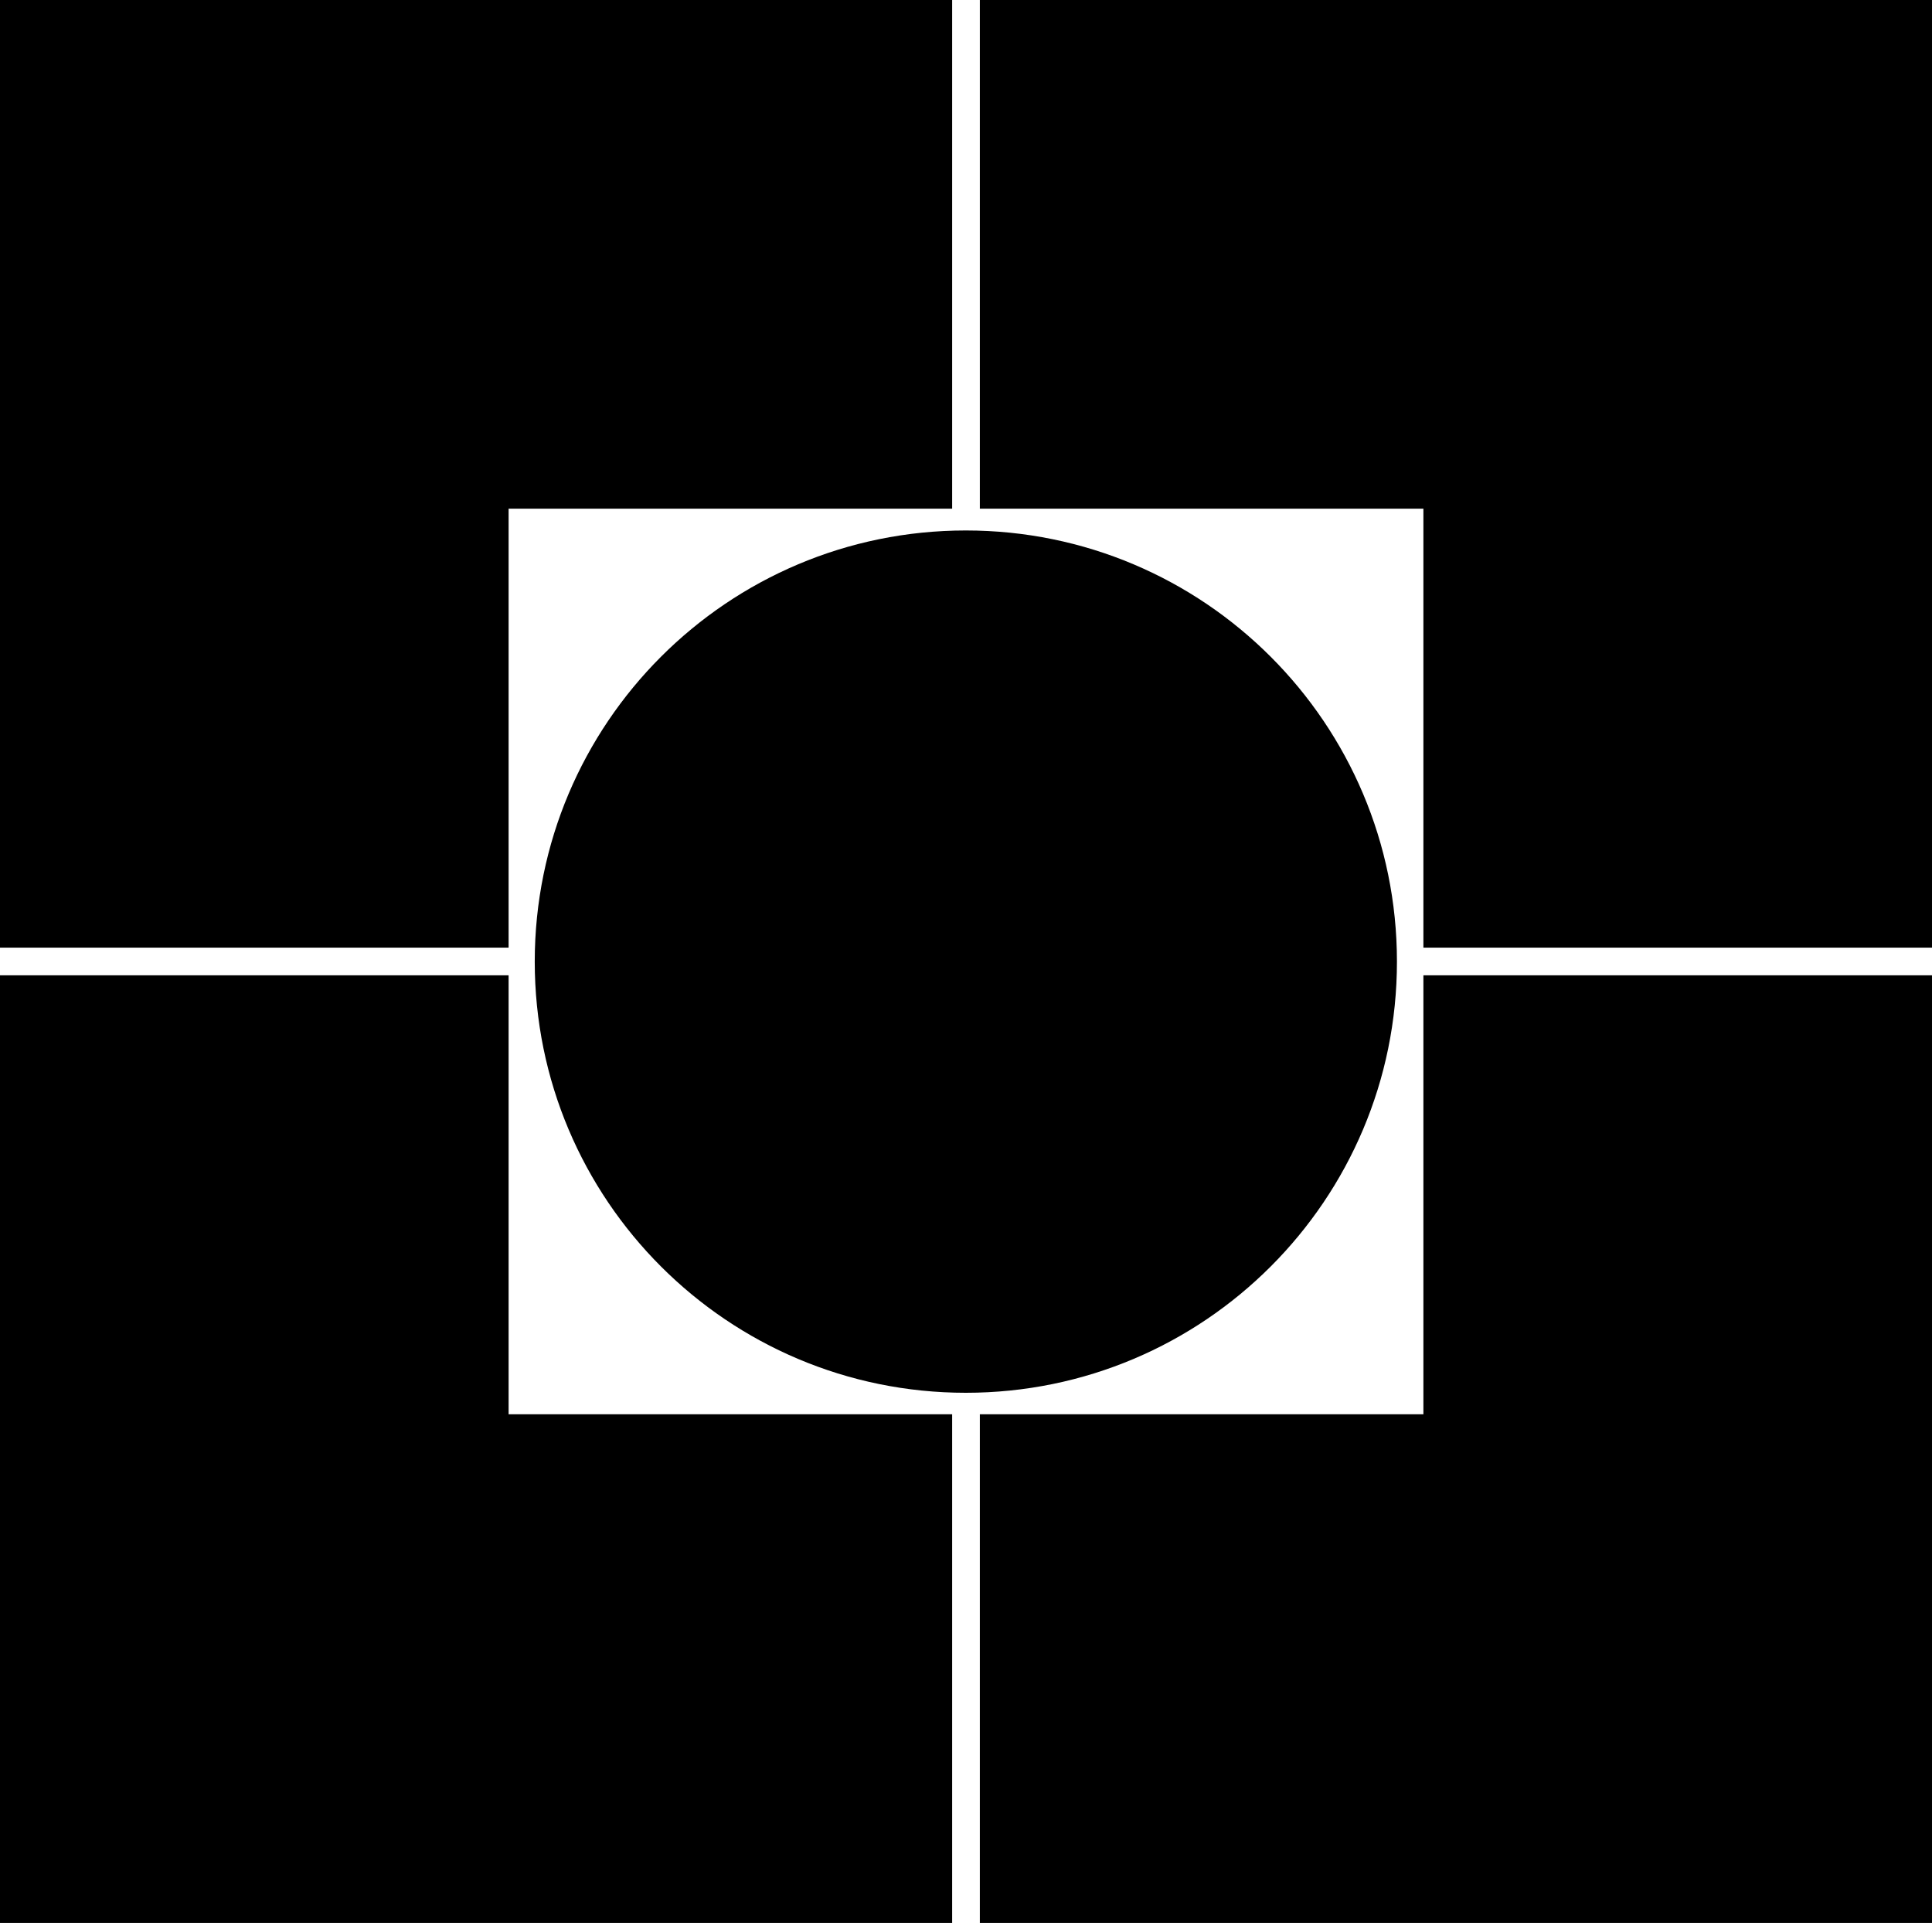<svg xmlns="http://www.w3.org/2000/svg" width="620.7" viewBox="0 0 620.7 617.7" height="617.7" xml:space="preserve" style="enable-background:new 0 0 620.7 617.7"><path d="M0 0v304.4h163.4v-141h142.5V0zM314.8 0v163.4h142.5v141h163.4V0zM457.3 454.3H314.8v163.4h305.9V313.3H457.3zM163.4 313.3H0v304.4h305.9V454.3H163.4z"></path><path d="M448.8 308.9c0 76.5-62 138.5-138.5 138.5s-138.5-62-138.5-138.5 62-138.5 138.5-138.5 138.5 62 138.5 138.5z"></path></svg>